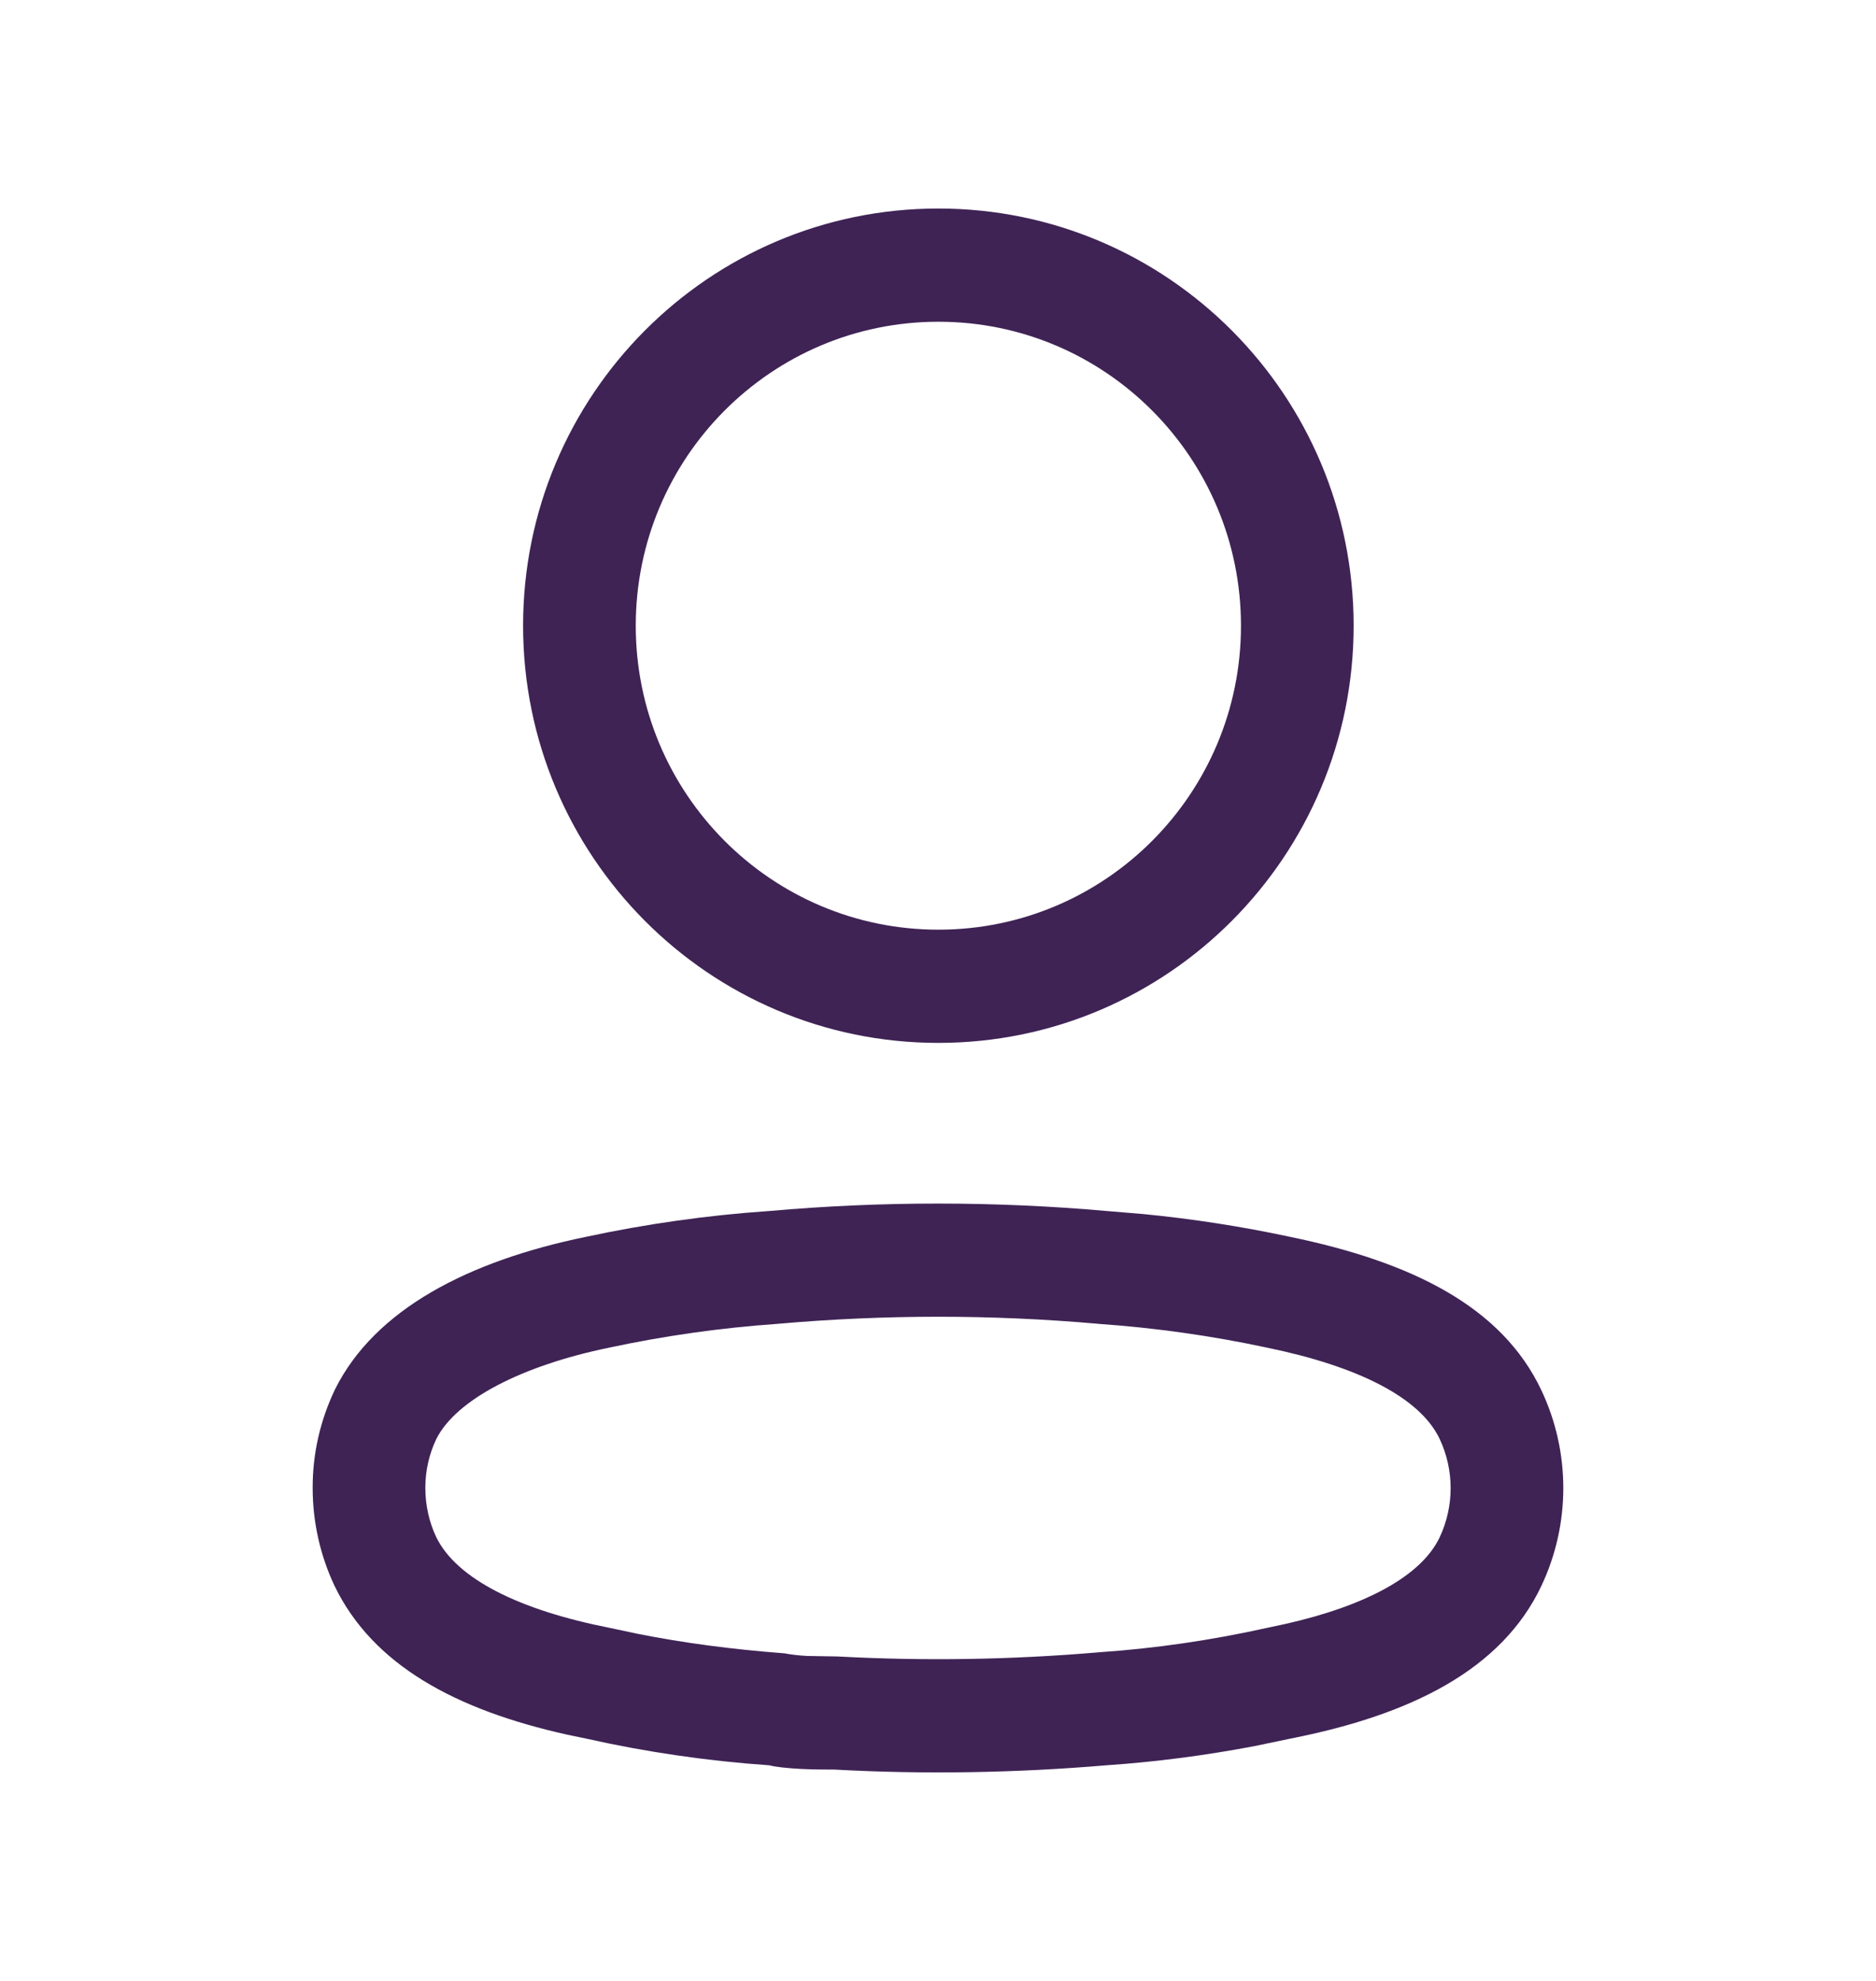 <svg width="18" height="19" viewBox="0 0 18 19" fill="none" xmlns="http://www.w3.org/2000/svg">
<path fill-rule="evenodd" clip-rule="evenodd" d="M9.003 2C6.803 2 5.019 3.791 5.019 6.001C5.019 8.211 6.803 10.003 9.003 10.003C11.204 10.003 12.988 8.211 12.988 6.001C12.988 3.791 11.204 2 9.003 2ZM9.004 3.086C10.607 3.086 11.907 4.391 11.907 6.002C11.907 7.612 10.607 8.917 9.004 8.917C7.4 8.917 6.1 7.612 6.1 6.002C6.1 4.391 7.4 3.086 9.004 3.086ZM7.373 11.616C6.789 11.656 6.2 11.739 5.618 11.864C4.496 12.095 3.598 12.557 3.215 13.325C3.071 13.625 2.999 13.947 3 14.272C3 14.595 3.071 14.917 3.21 15.211C3.577 15.97 4.371 16.4 5.442 16.638L5.634 16.678C6.2 16.805 6.79 16.891 7.383 16.932C7.434 16.947 7.554 16.96 7.686 16.967L7.794 16.971C7.85 16.972 7.913 16.973 8.007 16.973C8.86 17.02 9.745 17.006 10.626 16.931C11.095 16.899 11.567 16.837 12.036 16.748L12.386 16.675C13.543 16.447 14.409 16.013 14.789 15.212C15.07 14.618 15.07 13.928 14.789 13.334C14.411 12.536 13.555 12.106 12.377 11.863C11.915 11.764 11.446 11.691 10.973 11.645L10.627 11.616C9.544 11.52 8.455 11.52 7.373 11.616ZM10.533 12.697L10.542 12.698C11.085 12.736 11.625 12.812 12.157 12.926C13.032 13.106 13.625 13.405 13.813 13.801C13.954 14.1 13.954 14.447 13.813 14.746C13.637 15.116 13.104 15.402 12.334 15.576L12.165 15.612C11.622 15.733 11.085 15.811 10.543 15.848C9.704 15.92 8.869 15.933 8.036 15.888L7.741 15.883C7.659 15.878 7.59 15.87 7.526 15.858C7.019 15.819 6.563 15.759 6.12 15.671L5.856 15.615C4.979 15.443 4.38 15.143 4.185 14.742C4.117 14.598 4.081 14.435 4.081 14.271C4.081 14.107 4.117 13.948 4.186 13.803C4.375 13.424 5.01 13.098 5.84 12.927C6.376 12.812 6.915 12.736 7.457 12.698C8.487 12.607 9.513 12.607 10.533 12.697Z" fill="#3F2355"/>
</svg>
